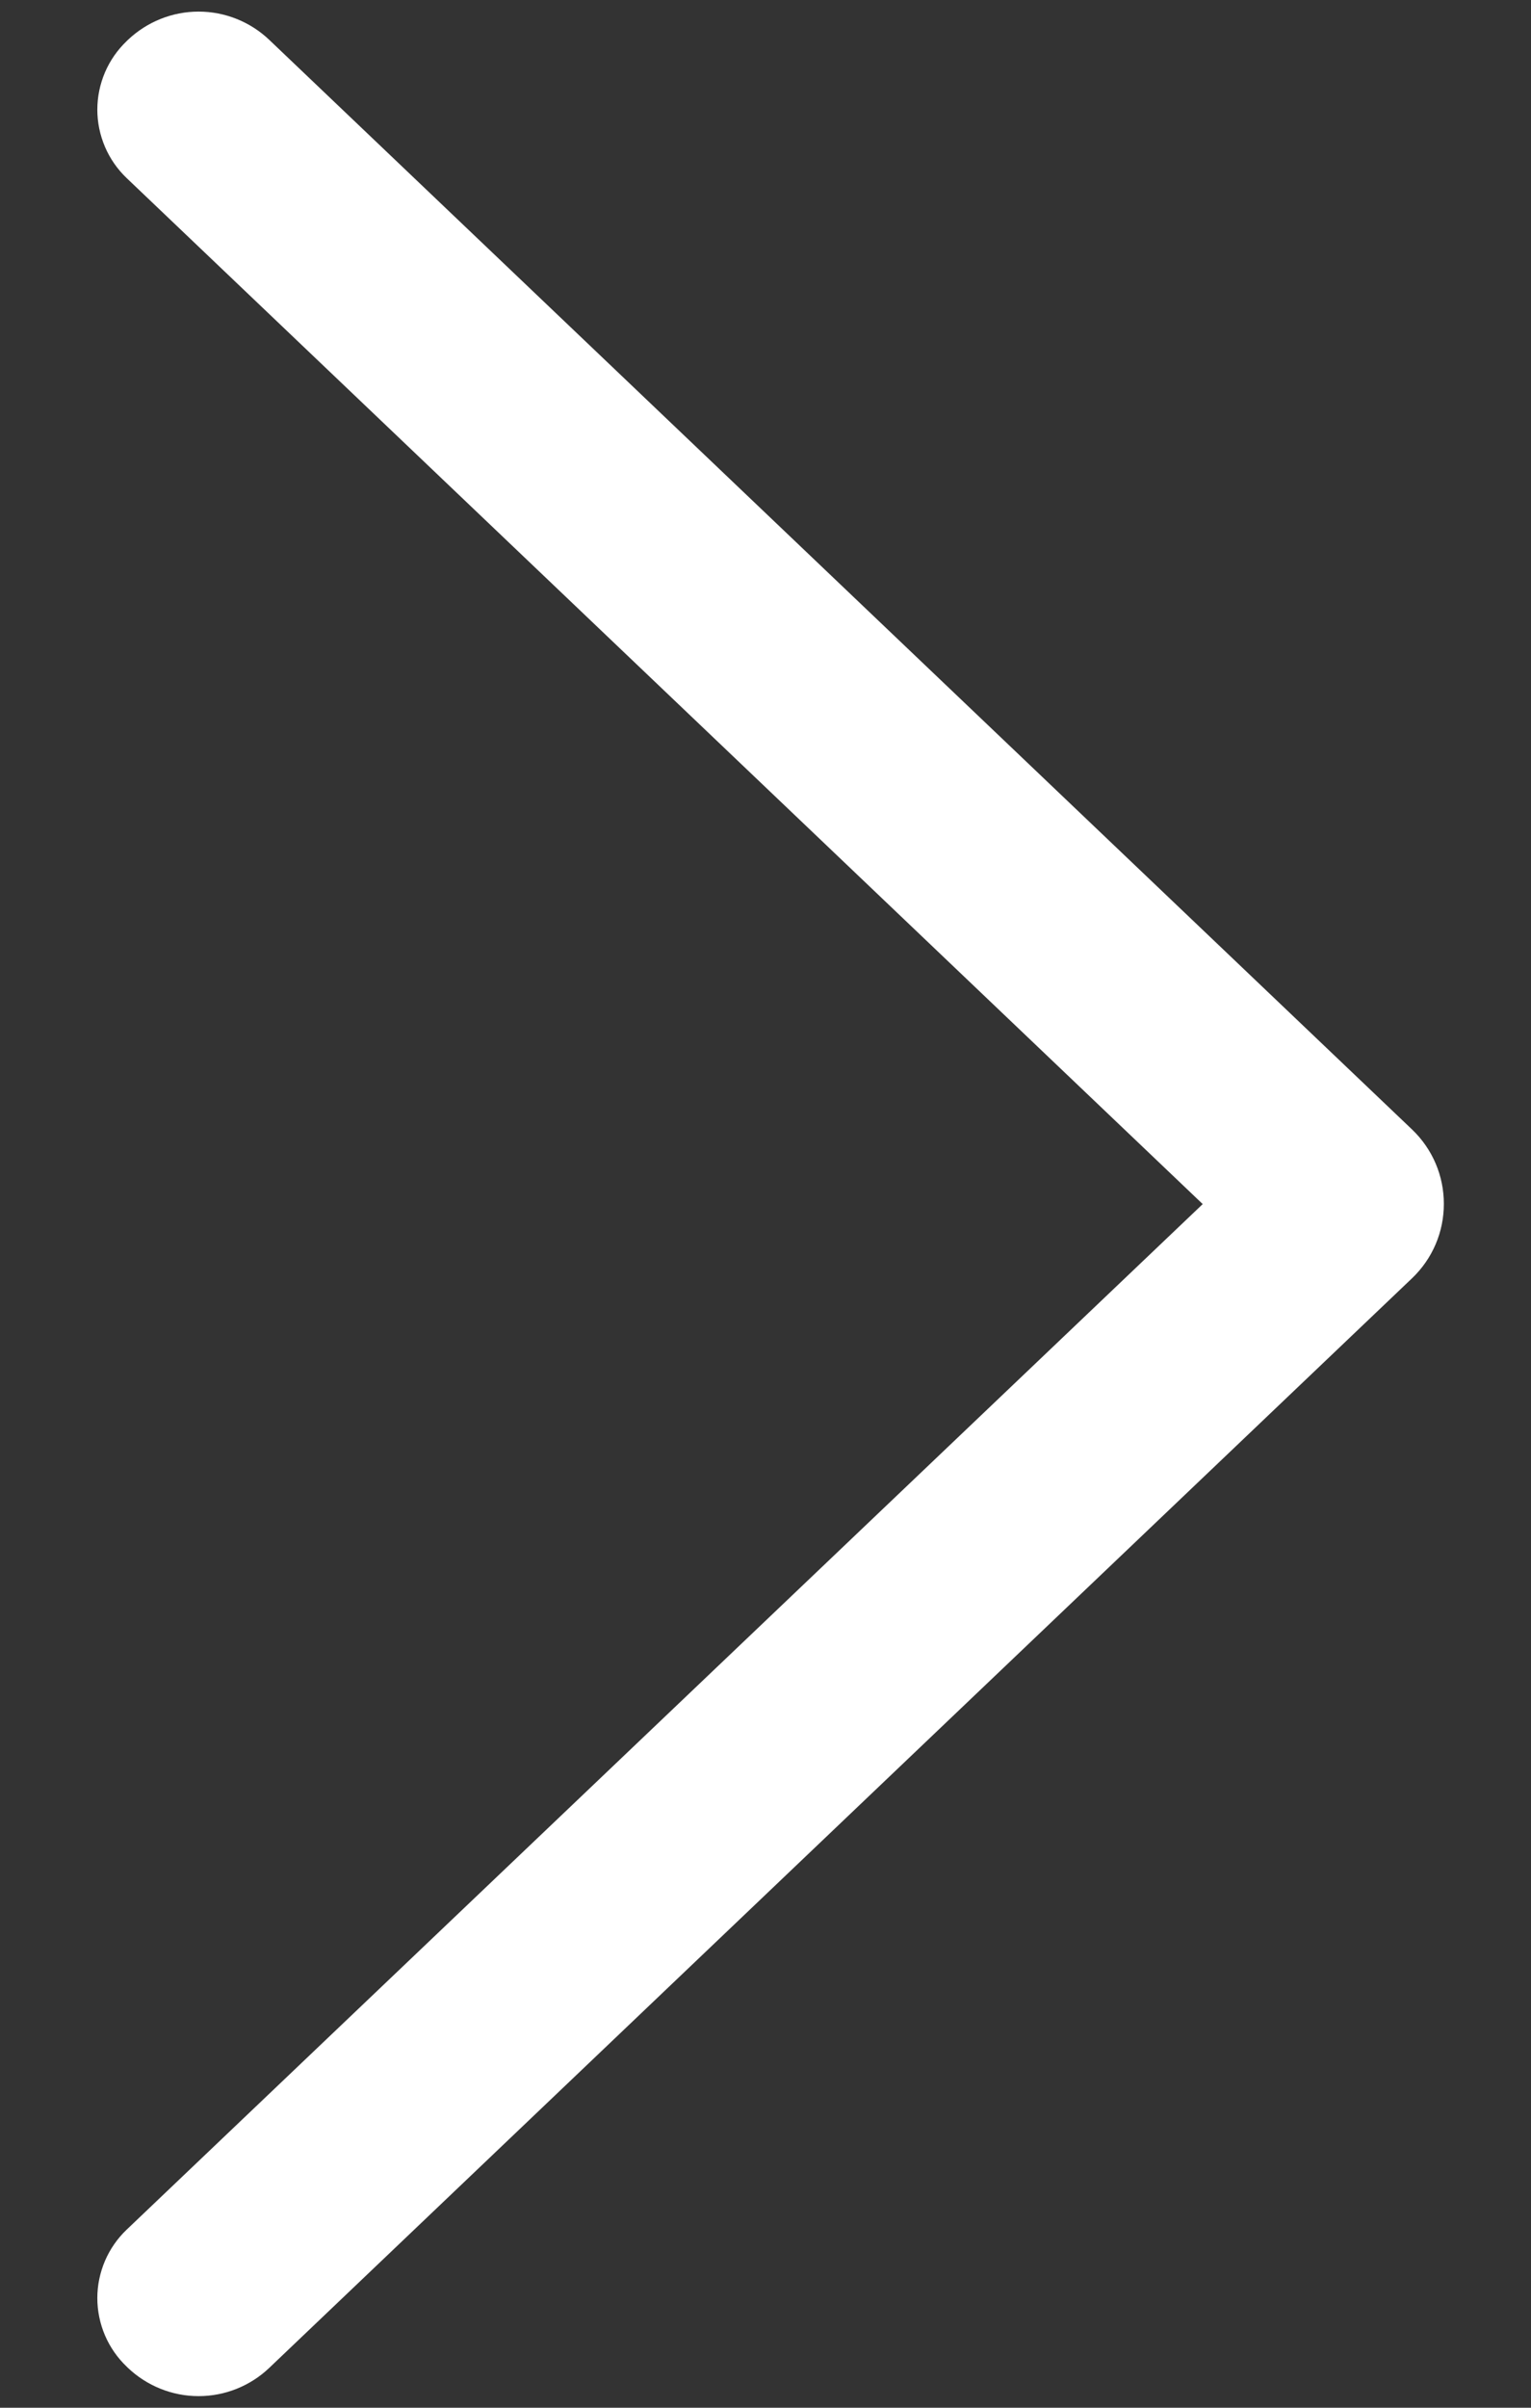<svg width="14" height="22" viewBox="0 0 14 22" fill="none" xmlns="http://www.w3.org/2000/svg">
<rect x="0" y="0" width="14" height="22" fill="#333333" stroke="none"/>
<path d="M12.913 10.321L2.463 0.365C2.289 0.199 2.057 0.106 1.816 0.106C1.575 0.106 1.344 0.199 1.169 0.365L1.158 0.376C1.073 0.457 1.006 0.554 0.96 0.661C0.914 0.769 0.89 0.885 0.89 1.002C0.89 1.119 0.914 1.234 0.96 1.342C1.006 1.449 1.073 1.546 1.158 1.627L10.998 11.002L1.158 20.373C1.073 20.454 1.006 20.551 0.96 20.658C0.914 20.766 0.89 20.881 0.89 20.998C0.89 21.115 0.914 21.231 0.96 21.339C1.006 21.446 1.073 21.543 1.158 21.624L1.169 21.635C1.344 21.801 1.575 21.894 1.816 21.894C2.057 21.894 2.289 21.801 2.463 21.635L12.913 11.679C13.005 11.591 13.078 11.486 13.128 11.369C13.178 11.252 13.203 11.127 13.203 11C13.203 10.873 13.178 10.748 13.128 10.631C13.078 10.514 13.005 10.409 12.913 10.321Z" fill="white"/>
</svg>
